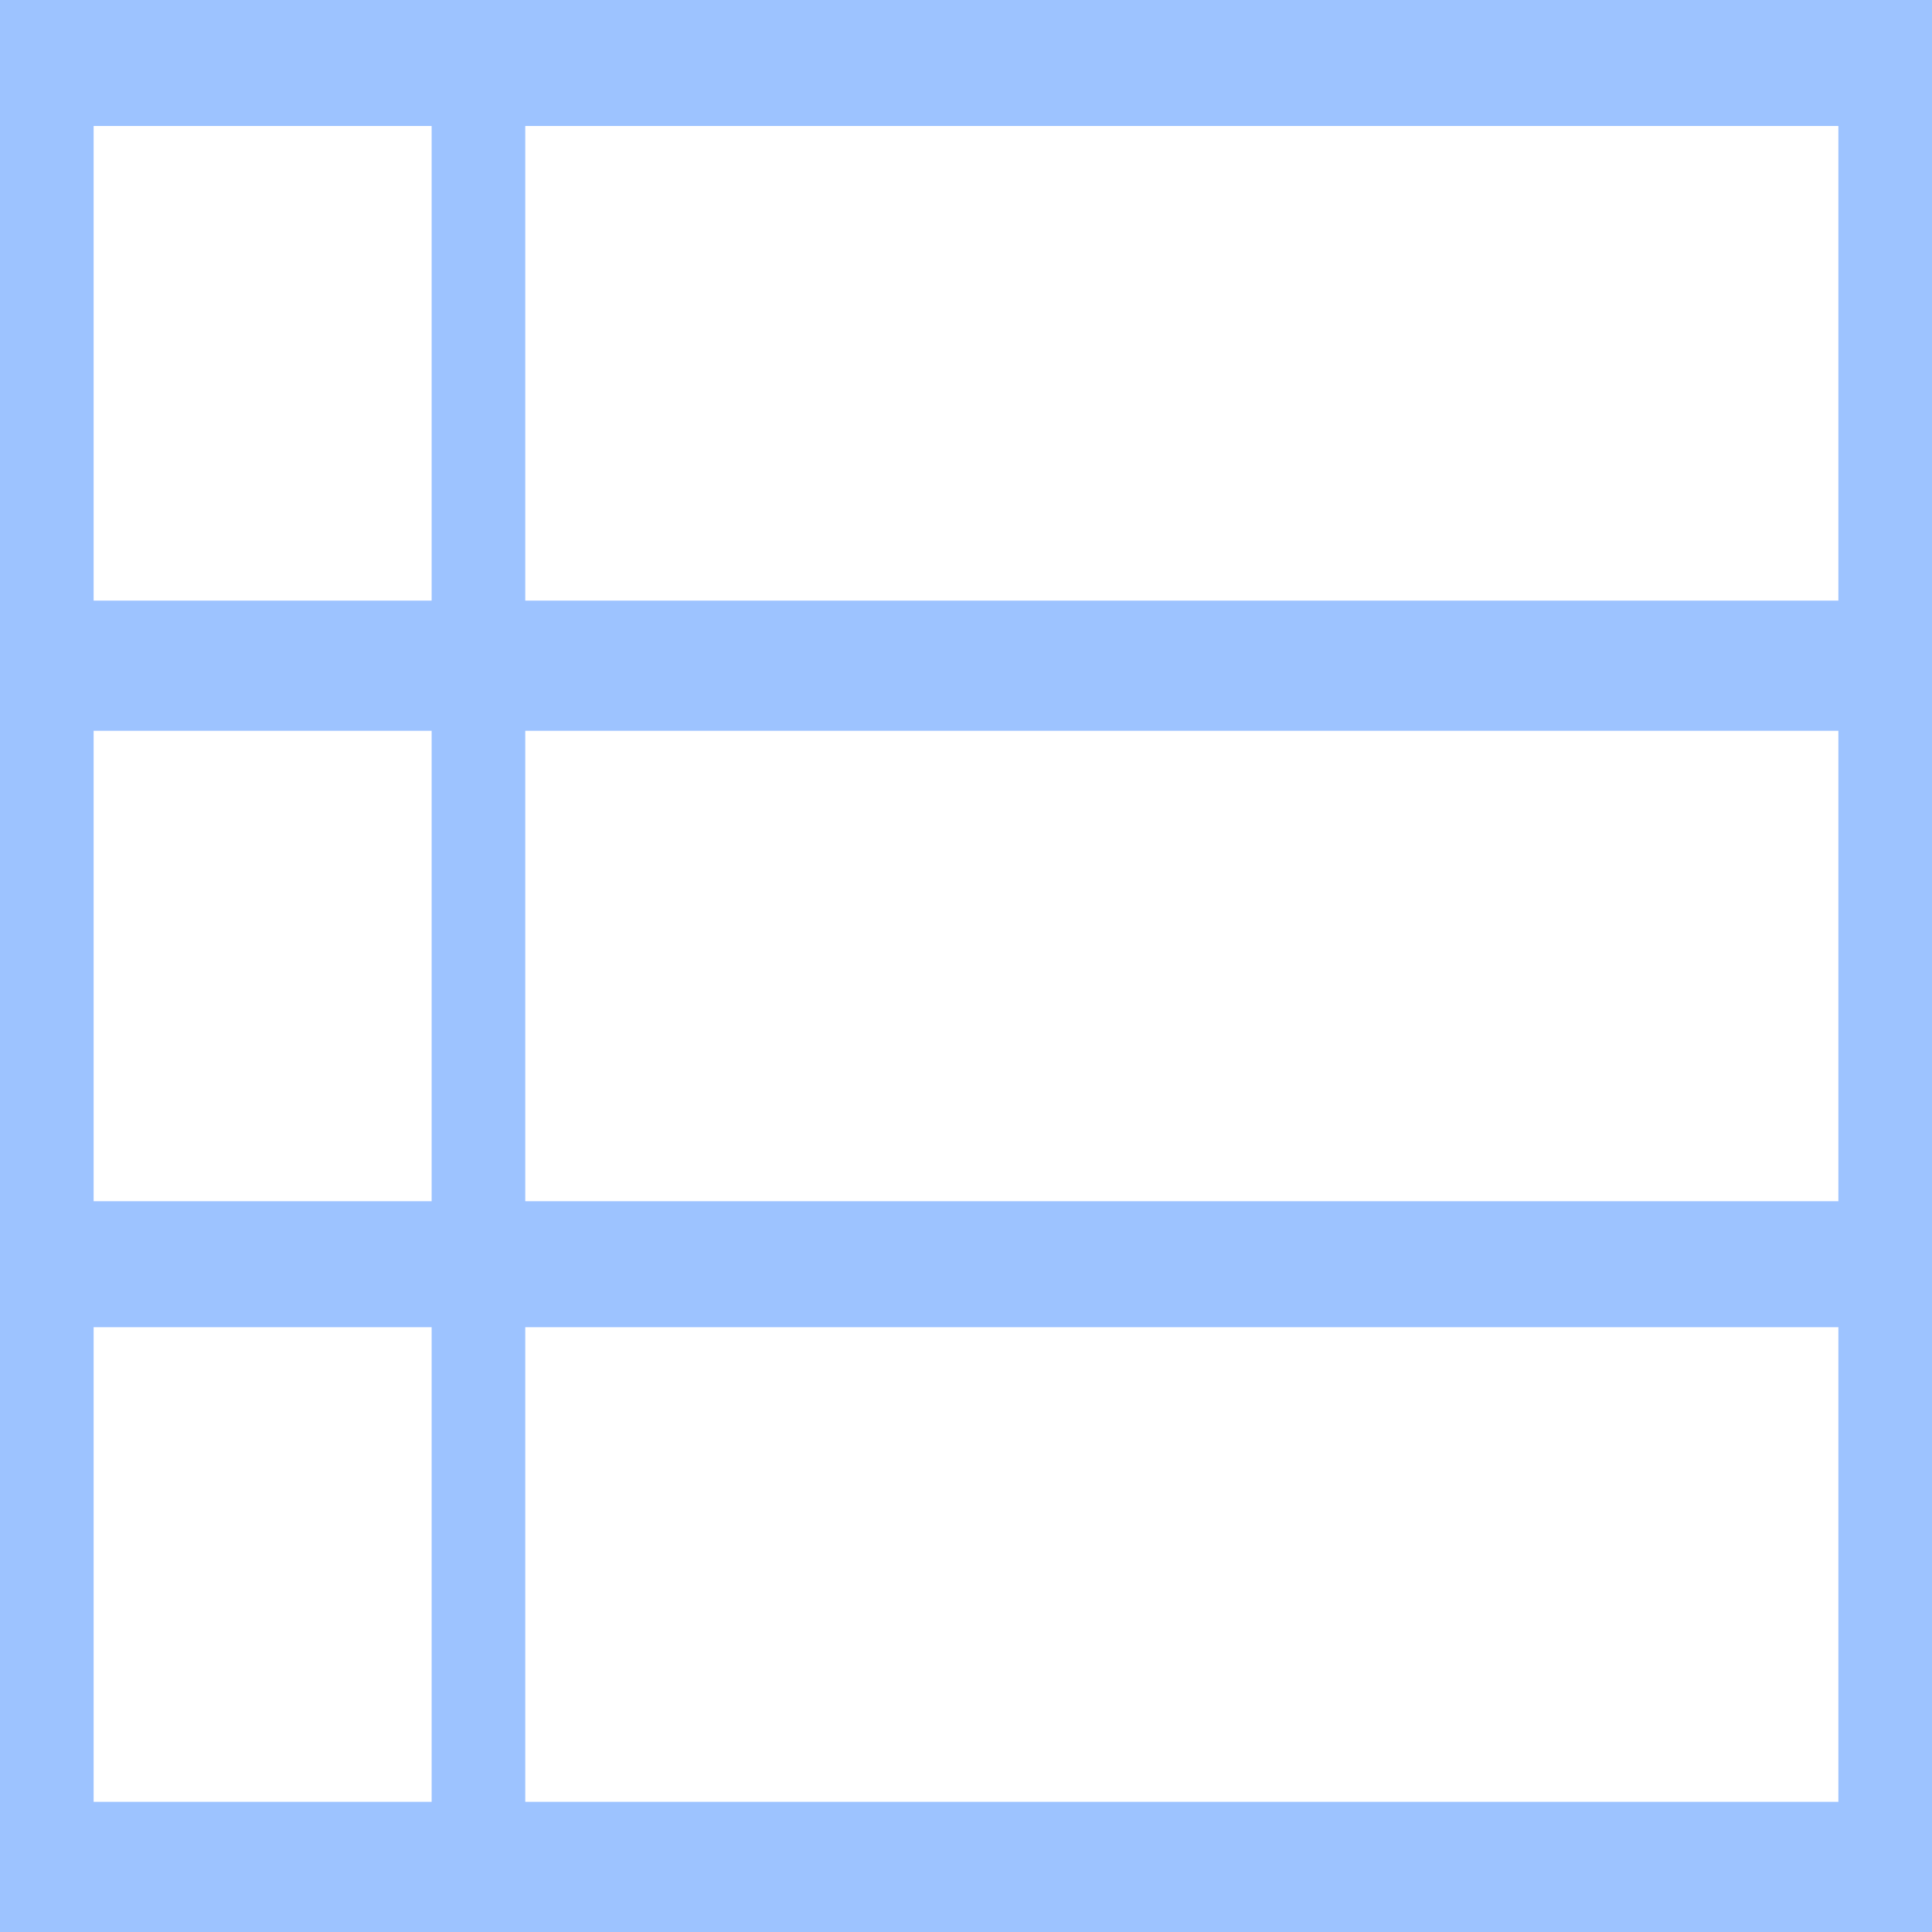 <svg width="24" height="24" viewBox="0 0 24 24" fill="none" xmlns="http://www.w3.org/2000/svg">
<path d="M0 24V0H24V24H0ZM1.163 7.461H5.362V1.565H1.163V7.461ZM6.525 7.461H22.837V1.565H6.525V7.461ZM6.525 14.922H22.837V9.078H6.525V14.922ZM6.525 22.383H22.837V16.487H6.525V22.383ZM1.163 22.383H5.362V16.487H1.163V22.383ZM1.163 14.922H5.362V9.078H1.163V14.922Z" fill="#9DC3FF"/>
</svg>
